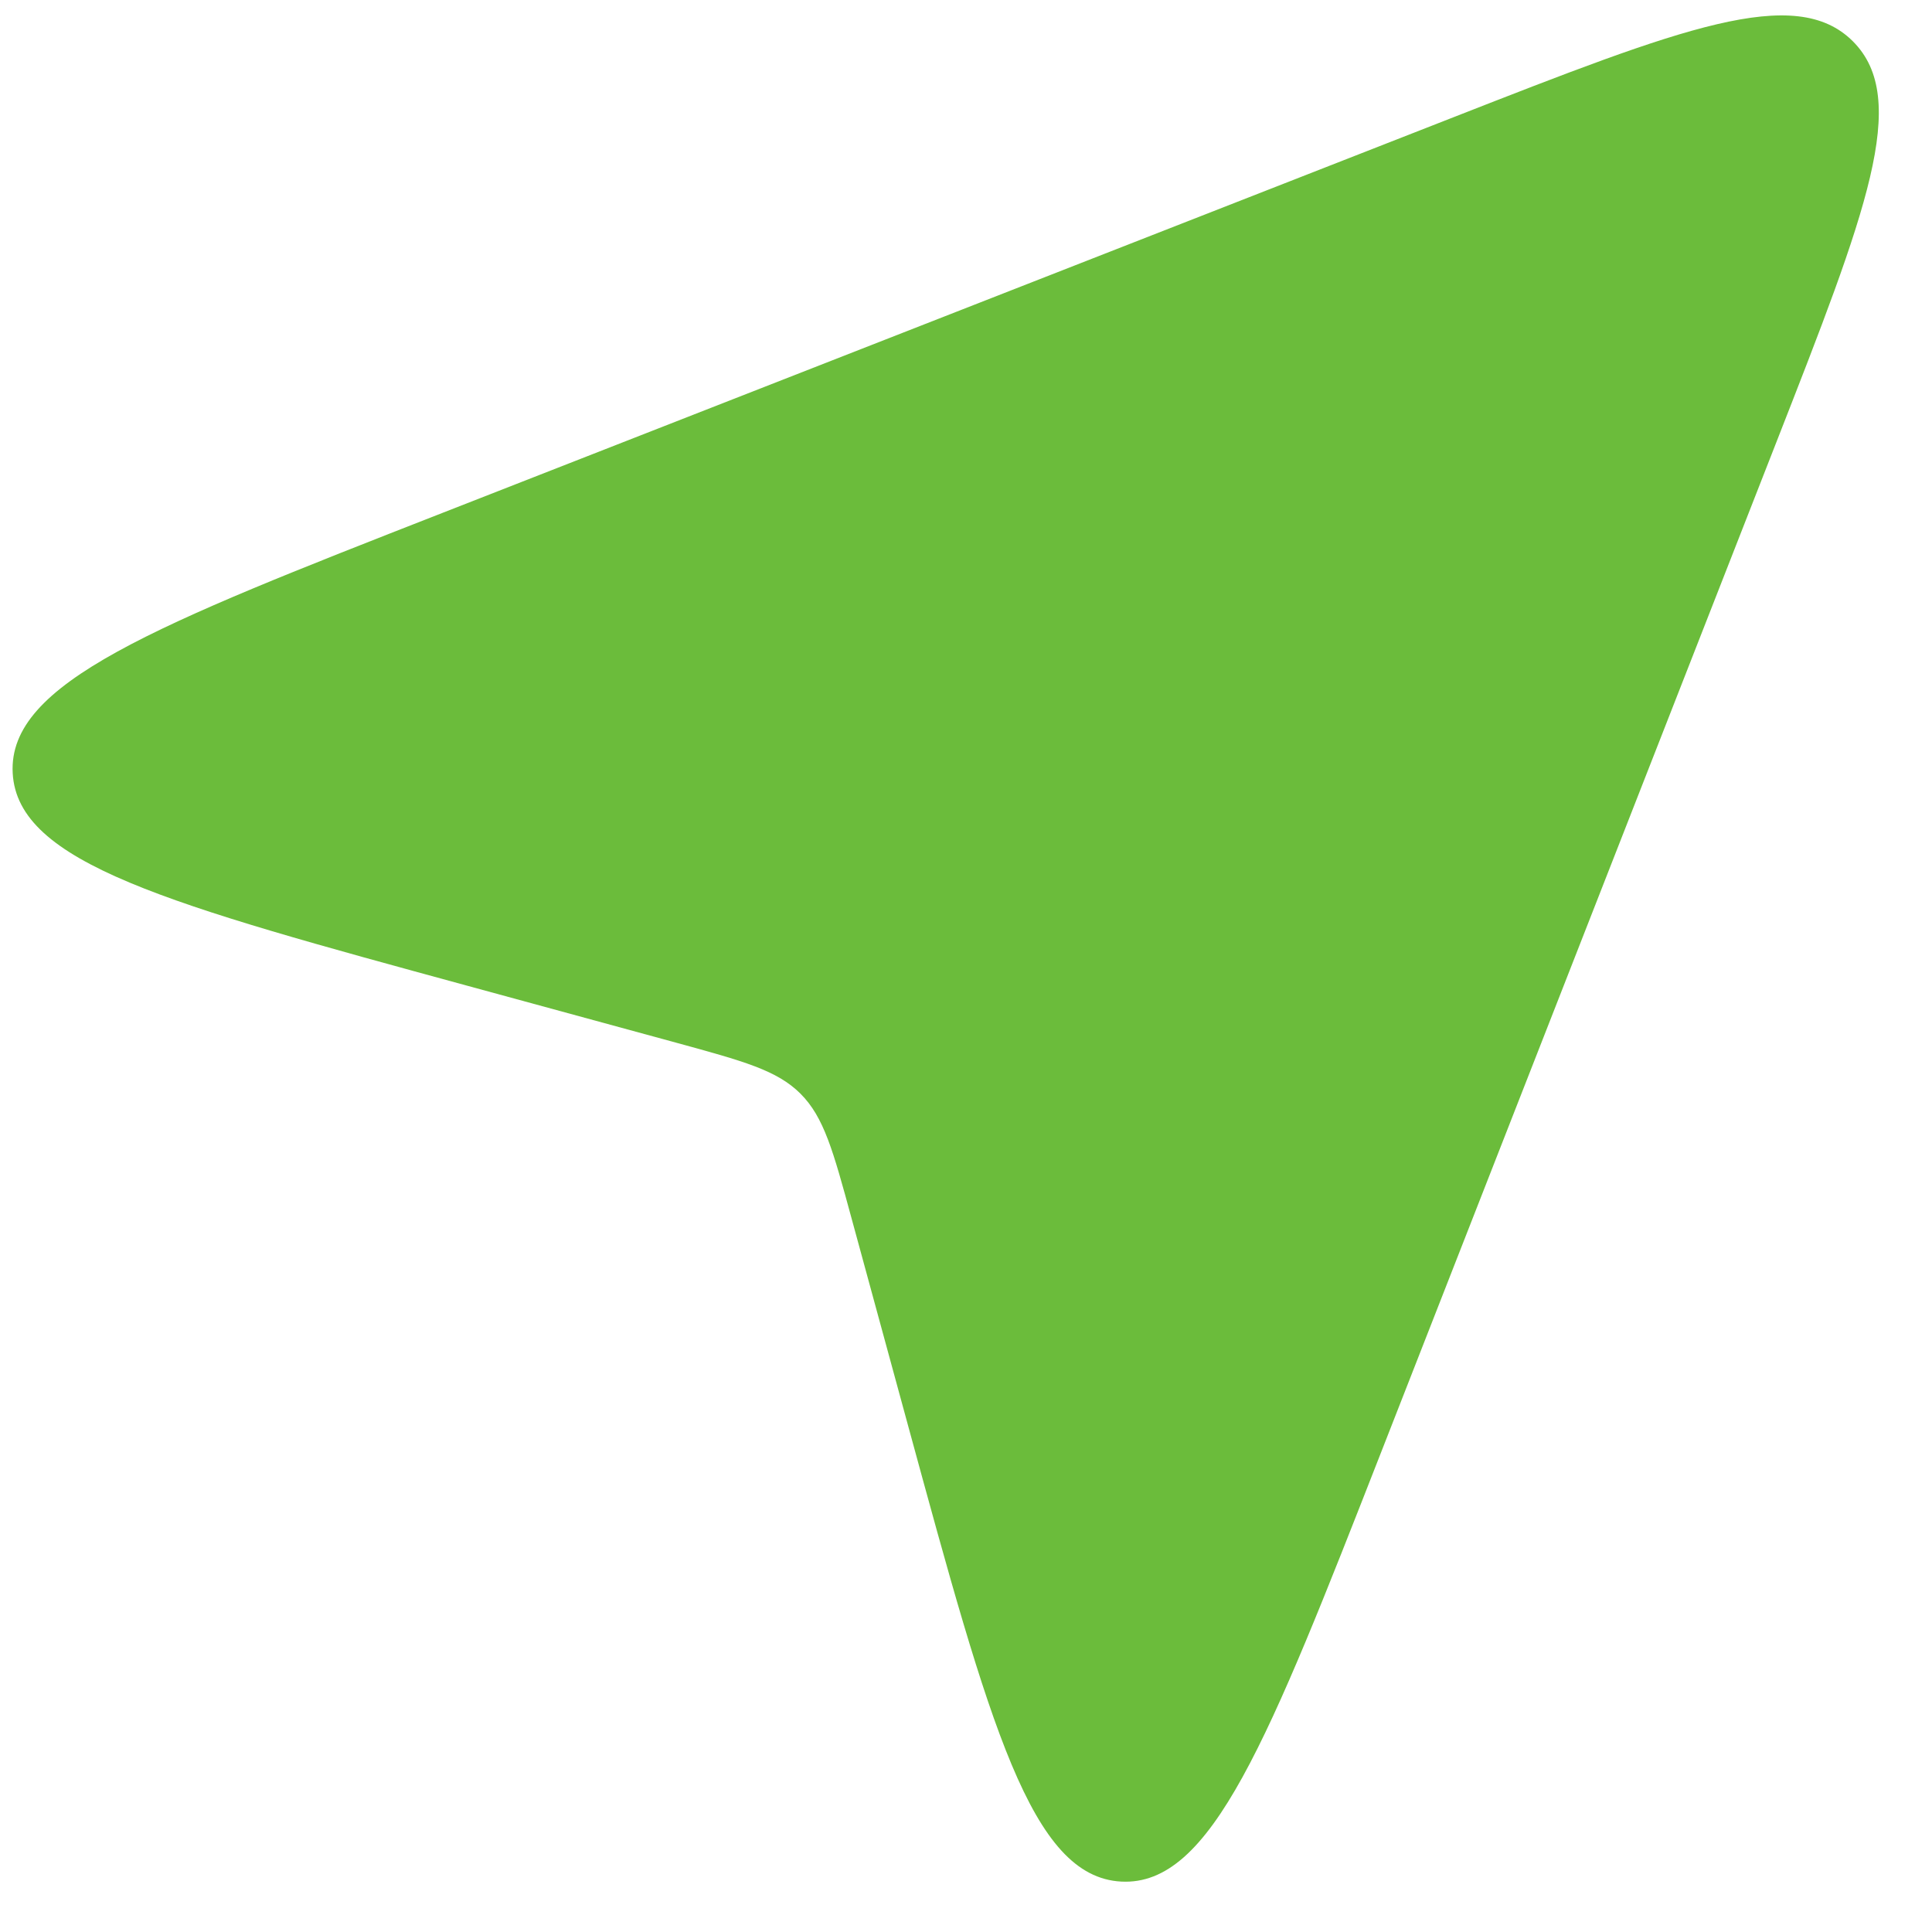 <svg width="21" height="21" viewBox="0 0 21 21" fill="none" xmlns="http://www.w3.org/2000/svg">
<path d="M5.092 10.718L7.351 11.334C8.081 11.534 8.446 11.633 8.701 11.888C8.956 12.143 9.056 12.508 9.255 13.239L9.871 15.498L9.871 15.498C10.762 18.766 11.208 20.4 12.187 20.452C13.166 20.504 13.783 18.927 15.017 15.773L19.314 4.792C20.283 2.315 20.768 1.077 20.14 0.449C19.513 -0.178 18.274 0.306 15.797 1.275L4.817 5.572C1.663 6.806 0.085 7.424 0.138 8.403C0.19 9.382 1.824 9.827 5.092 10.718Z" fill="#6BBC3B"/>
</svg>
